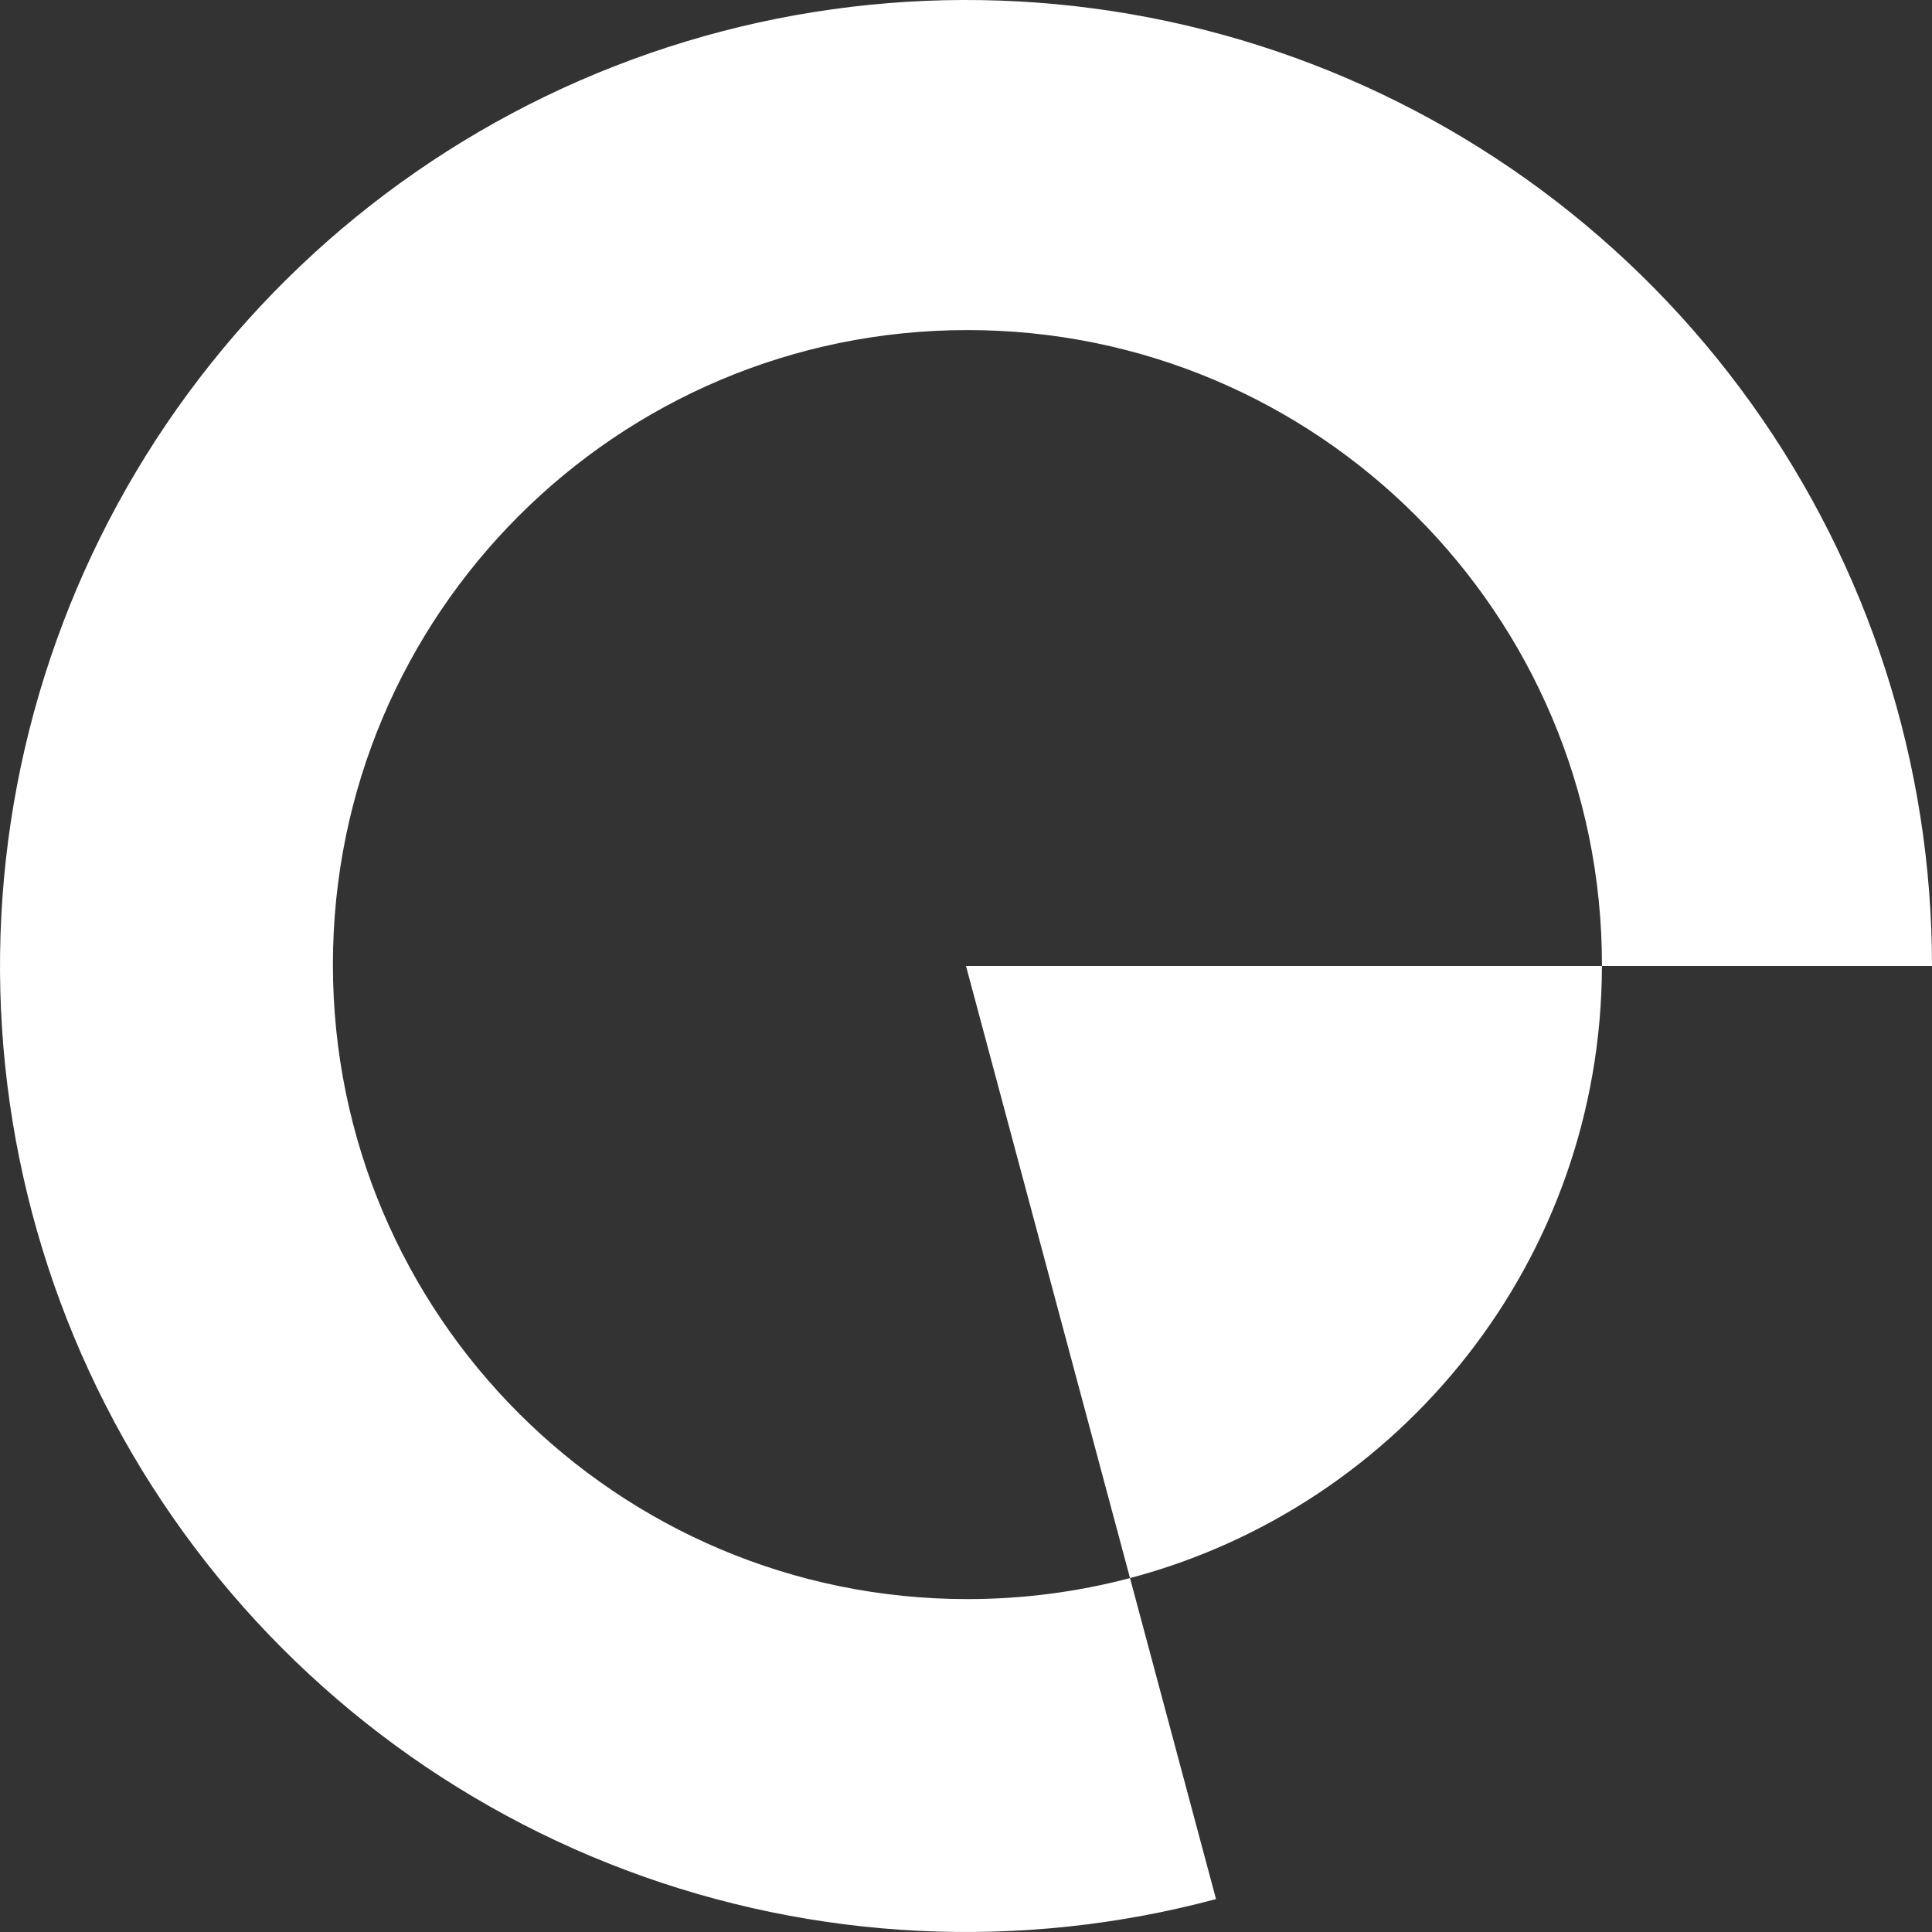 <svg width="100" height="100" viewBox="0 0 100 100" fill="none" xmlns="http://www.w3.org/2000/svg">
<rect x="0" y="0" width="100" height="100" fill="#333333" stroke="none"/>
<path d="M100 50C100 39.553 96.728 29.368 90.642 20.876C84.557 12.384 75.965 6.012 66.072 2.653C56.179 -0.705 45.483 -0.88 35.486 2.153C25.488 5.186 16.692 11.274 10.332 19.562C3.973 27.85 0.369 37.922 0.027 48.364C-0.315 58.806 2.622 69.092 8.427 77.778C14.231 86.465 22.61 93.115 32.388 96.795C42.165 100.475 52.85 101 62.941 98.296L58.489 81.681C55.803 82.391 52.983 82.769 50.074 82.769C31.935 82.769 17.231 68.065 17.231 49.926C17.231 31.788 31.935 17.084 50.074 17.084C68.212 17.084 82.916 31.788 82.916 49.926L82.916 50H100Z" fill="white"/>
<path d="M50 50L58.489 81.681C72.527 77.97 82.883 65.197 82.916 50H50Z" fill="white"/>
</svg>
